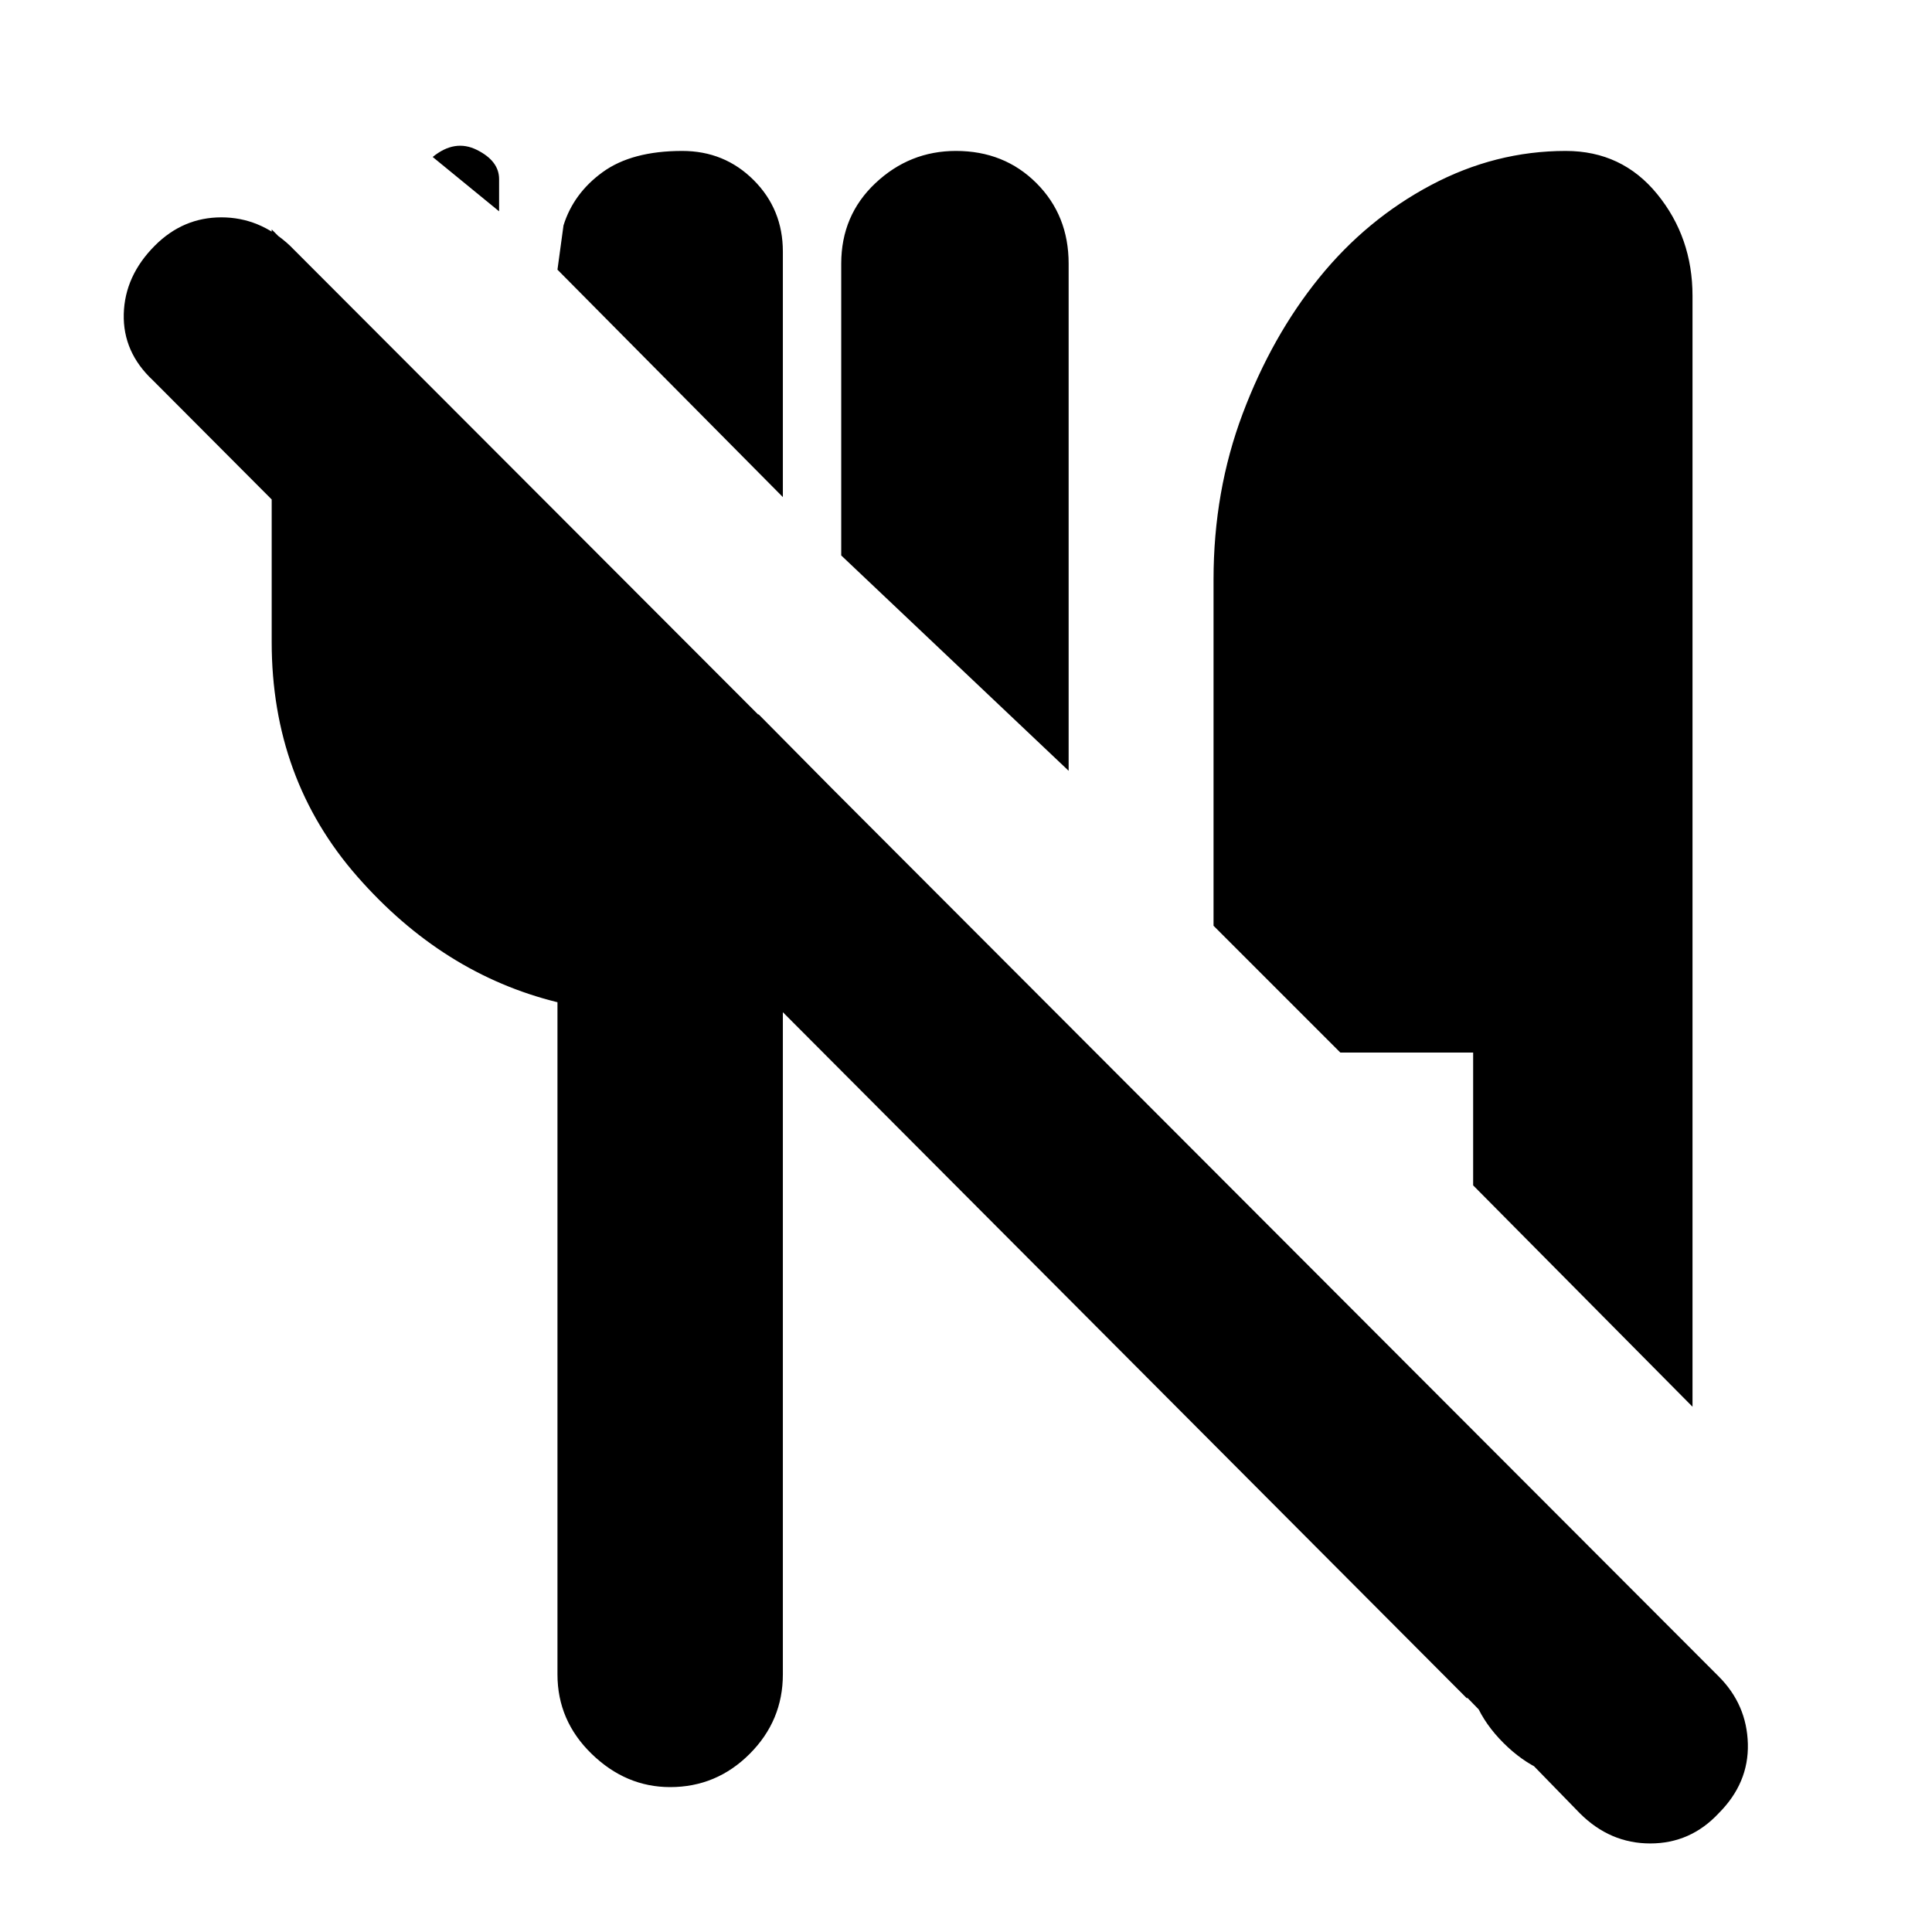 <svg xmlns="http://www.w3.org/2000/svg" height="20" viewBox="0 -960 960 960" width="20"><path d="M841-261 732-371v-66h-66l-63-63v-172q0-44 14.5-82.5t38-67.5q23.5-29 55.5-46t67-17q28 0 45.5 21.5T841-813v552Zm13 202q-14 15-34 15t-35-15l-74-76h134q0 23-17.5 41T787-76q-22 0-40-18t-18-41v19L76-771q-15-14-14.5-33T77-838q14-14 33-14t34 14l710 711q14 14 14.5 33.5T854-59ZM531-577 418-684v-145q0-24 17-40t40-16q24 0 40 16t16 40v252ZM389-713 277-826l3-22q5-16 19.5-26.5T339-885q21 0 35.5 14.5T389-835v122ZM248-855l-33-27q11-9 22-3.5t11 14.5v16Zm85 783q-22 0-39-16.5T277-128v-334q-57-14-99.5-62.5T135-641v-205l113 113v92h29v-63l98 98v1h2l96 97q-22 18-42 29.5T389-462v334q0 23-16.5 39.5T333-72Z"/></svg>